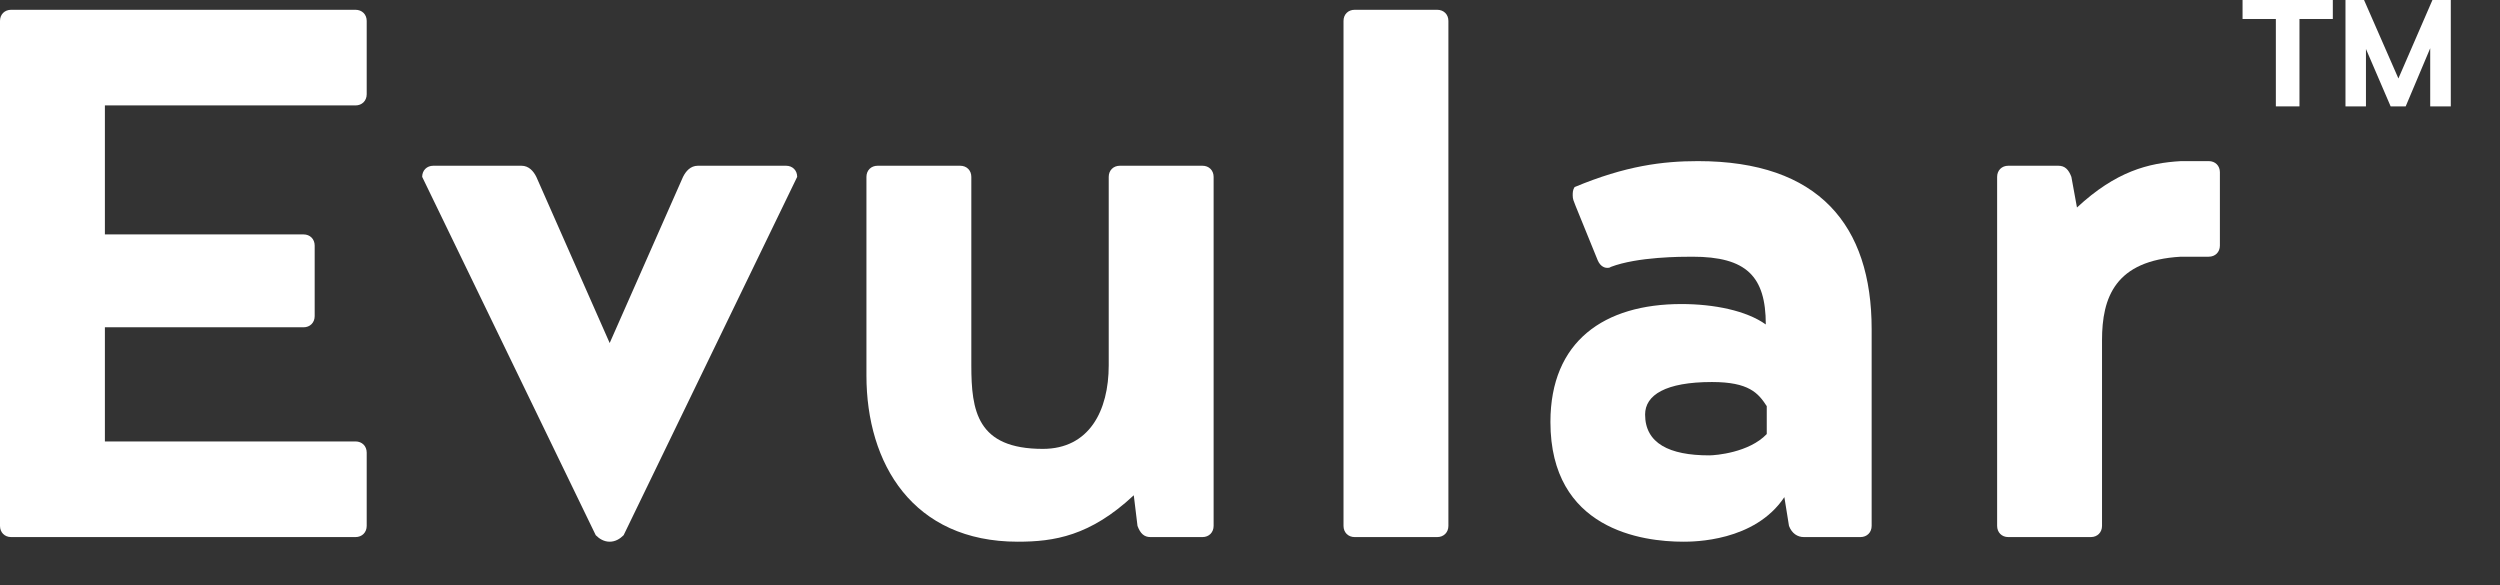<svg width="47" height="11" viewBox="0 0 47 11" fill="none" xmlns="http://www.w3.org/2000/svg">
<rect x="0" y="0" width="47" height="11" fill="#333333" stroke="none"/>
<path d="M0 9.887C0 10.009 0.087 10.097 0.209 10.097H6.684C6.806 10.097 6.894 10.009 6.894 9.887V8.509C6.894 8.386 6.806 8.299 6.684 8.299H1.972V6.153H5.707C5.829 6.153 5.916 6.065 5.916 5.943V4.617C5.916 4.495 5.829 4.407 5.707 4.407H1.972V1.982H6.684C6.806 1.982 6.894 1.894 6.894 1.772V0.393C6.894 0.271 6.806 0.184 6.684 0.184H0.209C0.087 0.184 0 0.271 0 0.393V9.887Z" fill="white"/>
<path d="M11.462 10.184C11.567 10.184 11.654 10.132 11.724 10.062L14.987 3.325C14.987 3.203 14.9 3.116 14.778 3.116H13.12C12.98 3.116 12.893 3.221 12.841 3.325L11.462 6.449L10.083 3.325C10.031 3.221 9.944 3.116 9.804 3.116H8.146C8.024 3.116 7.937 3.203 7.937 3.325L11.2 10.062C11.27 10.132 11.357 10.184 11.462 10.184Z" fill="white"/>
<path d="M21.385 9.887C21.437 10.027 21.507 10.097 21.629 10.097H22.607C22.729 10.097 22.816 10.009 22.816 9.887V3.325C22.816 3.203 22.729 3.116 22.607 3.116H21.053C20.931 3.116 20.844 3.203 20.844 3.325V6.868C20.844 7.723 20.477 8.439 19.605 8.439C18.366 8.439 18.261 7.723 18.261 6.868V3.325C18.261 3.203 18.174 3.116 18.052 3.116H16.498C16.376 3.116 16.289 3.203 16.289 3.325V7.06C16.289 8.718 17.162 10.184 19.134 10.184C19.814 10.184 20.495 10.079 21.315 9.311L21.385 9.887Z" fill="white"/>
<path d="M27.23 0.393C27.23 0.271 27.142 0.184 27.02 0.184H25.467C25.345 0.184 25.258 0.271 25.258 0.393V9.887C25.258 10.009 25.345 10.097 25.467 10.097H27.02C27.142 10.097 27.23 10.009 27.23 9.887V0.393Z" fill="white"/>
<path d="M32.133 8.561C31.382 8.561 30.928 8.334 30.928 7.793C30.928 7.427 31.312 7.182 32.185 7.182C32.883 7.182 33.057 7.392 33.215 7.636V8.16C32.883 8.509 32.255 8.561 32.133 8.561ZM33.633 9.887C33.686 10.027 33.791 10.097 33.913 10.097H34.977C35.099 10.097 35.187 10.009 35.187 9.887V6.187C35.187 4.233 34.192 3.029 31.923 3.029C31.26 3.029 30.562 3.116 29.602 3.517C29.567 3.57 29.567 3.622 29.567 3.674C29.567 3.744 29.585 3.779 29.619 3.866L30.038 4.896C30.091 5.018 30.178 5.036 30.213 5.036C30.23 5.036 30.265 5.036 30.283 5.018C30.789 4.826 31.609 4.826 31.818 4.826C32.831 4.826 33.197 5.193 33.197 6.1C32.831 5.838 32.22 5.716 31.609 5.716C30.16 5.716 29.148 6.414 29.148 7.933C29.148 9.957 30.876 10.184 31.644 10.184C31.836 10.184 32.988 10.184 33.546 9.346L33.633 9.887Z" fill="white"/>
<path d="M41.525 4.826C41.647 4.826 41.734 4.739 41.734 4.617V3.238C41.734 3.116 41.647 3.029 41.525 3.029H41.001C40.39 3.064 39.779 3.221 39.047 3.901L38.942 3.325C38.889 3.186 38.82 3.116 38.697 3.116H37.755C37.633 3.116 37.546 3.203 37.546 3.325V9.887C37.546 10.009 37.633 10.097 37.755 10.097H39.308C39.431 10.097 39.518 10.009 39.518 9.887V6.397C39.518 5.594 39.762 4.896 41.001 4.826H41.525Z" fill="white"/>
<path d="M42.786 0.357H42.16V0H43.857V0.357H43.23V2H42.786V0.357Z" fill="white"/>
<path d="M46.075 0V2H45.688V0.907L45.227 2H44.944L44.48 0.921V2H44.095V0H44.444L45.09 1.475L45.73 0H46.075Z" fill="white"/>
</svg>
